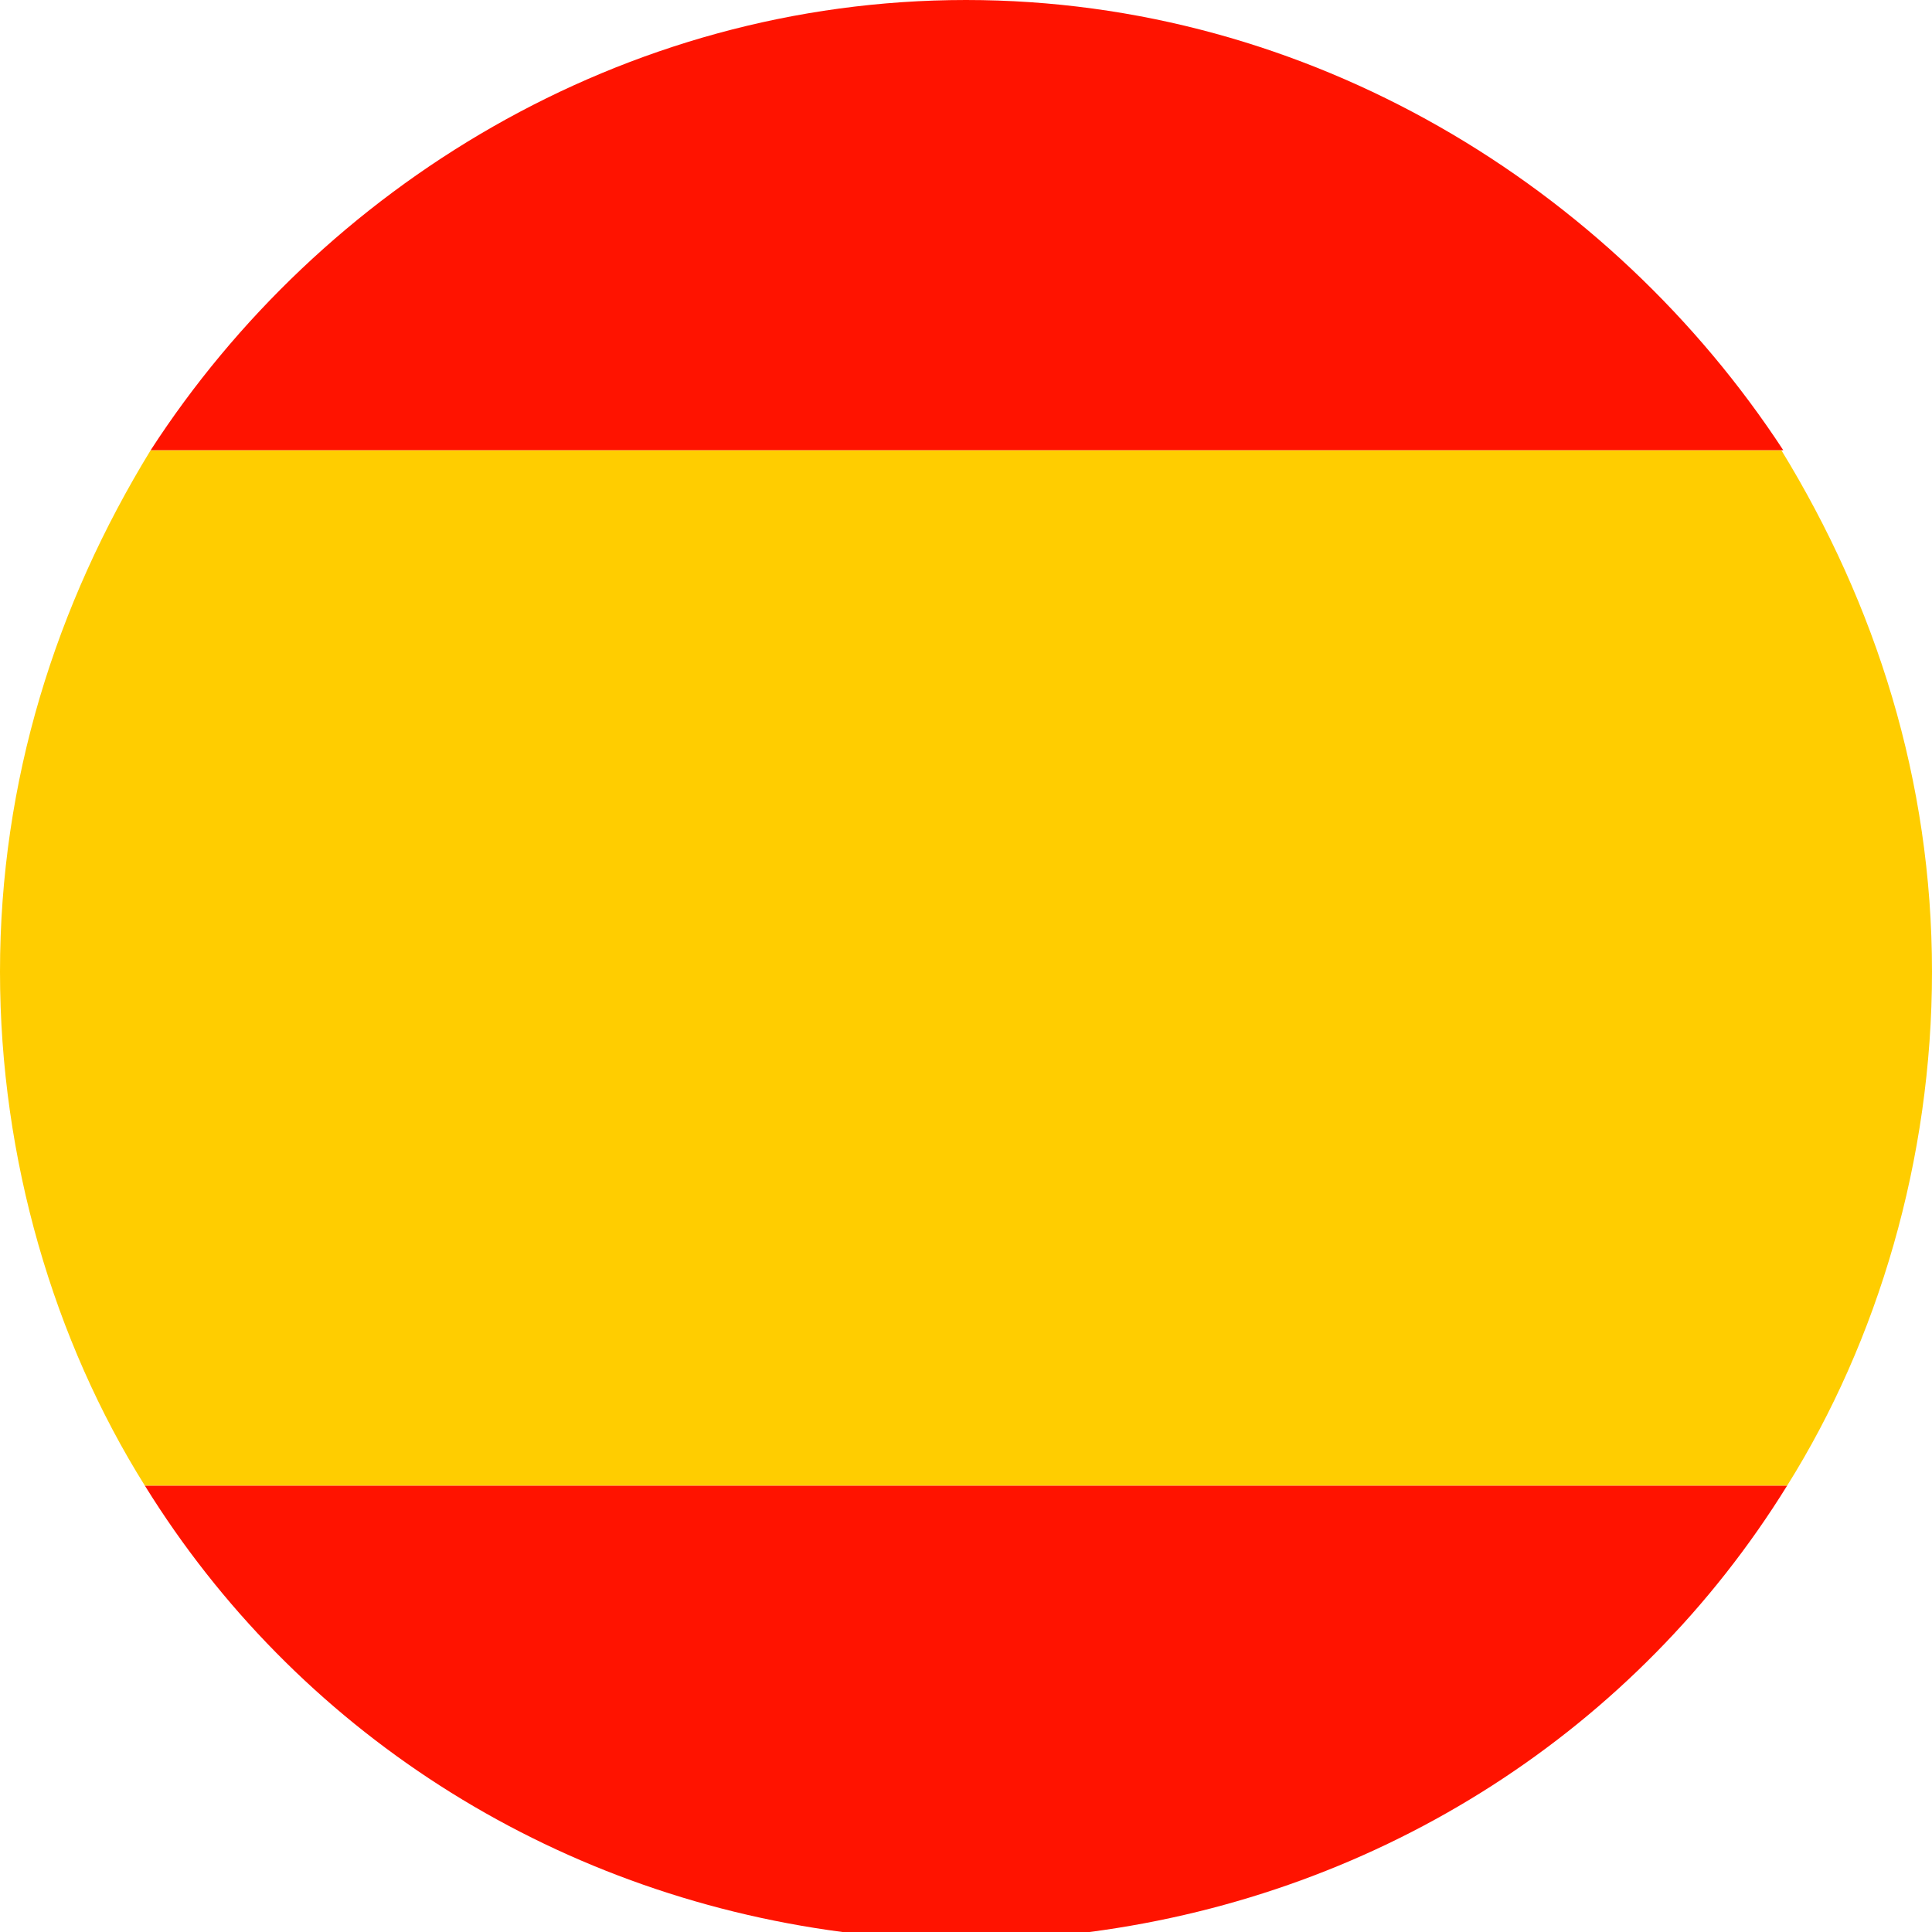 <svg viewBox="0 0 100 100" fill="none" xmlns="http://www.w3.org/2000/svg">
  <g clip-path="url(#a)">
    <path fill="#FFCD00" d="M100 50.3c0-9.9-2.9-19-7.8-27H7.8c-4.9 8-7.8 17.1-7.8 27C0 60 2.8 69.4 7.5 76.9h85c4.7-7.5 7.5-16.9 7.5-26.6Z" />
    <path fill="#FF1300" d="M50 0C32.2 0 16.6 9.7 7.8 23.3h84.5C83.4 9.7 67.8 0 50 0Zm42.5 76.9h-85C15.3 89.5 28.4 98 43.6 100h12.8c15.2-2 28.3-10.5 36.1-23.1Z" />
  </g>
  <defs>
    <clipPath id="a">
      <path fill="#fff" d="M0 0h100v100H0z" />
    </clipPath>
  </defs>
</svg>
